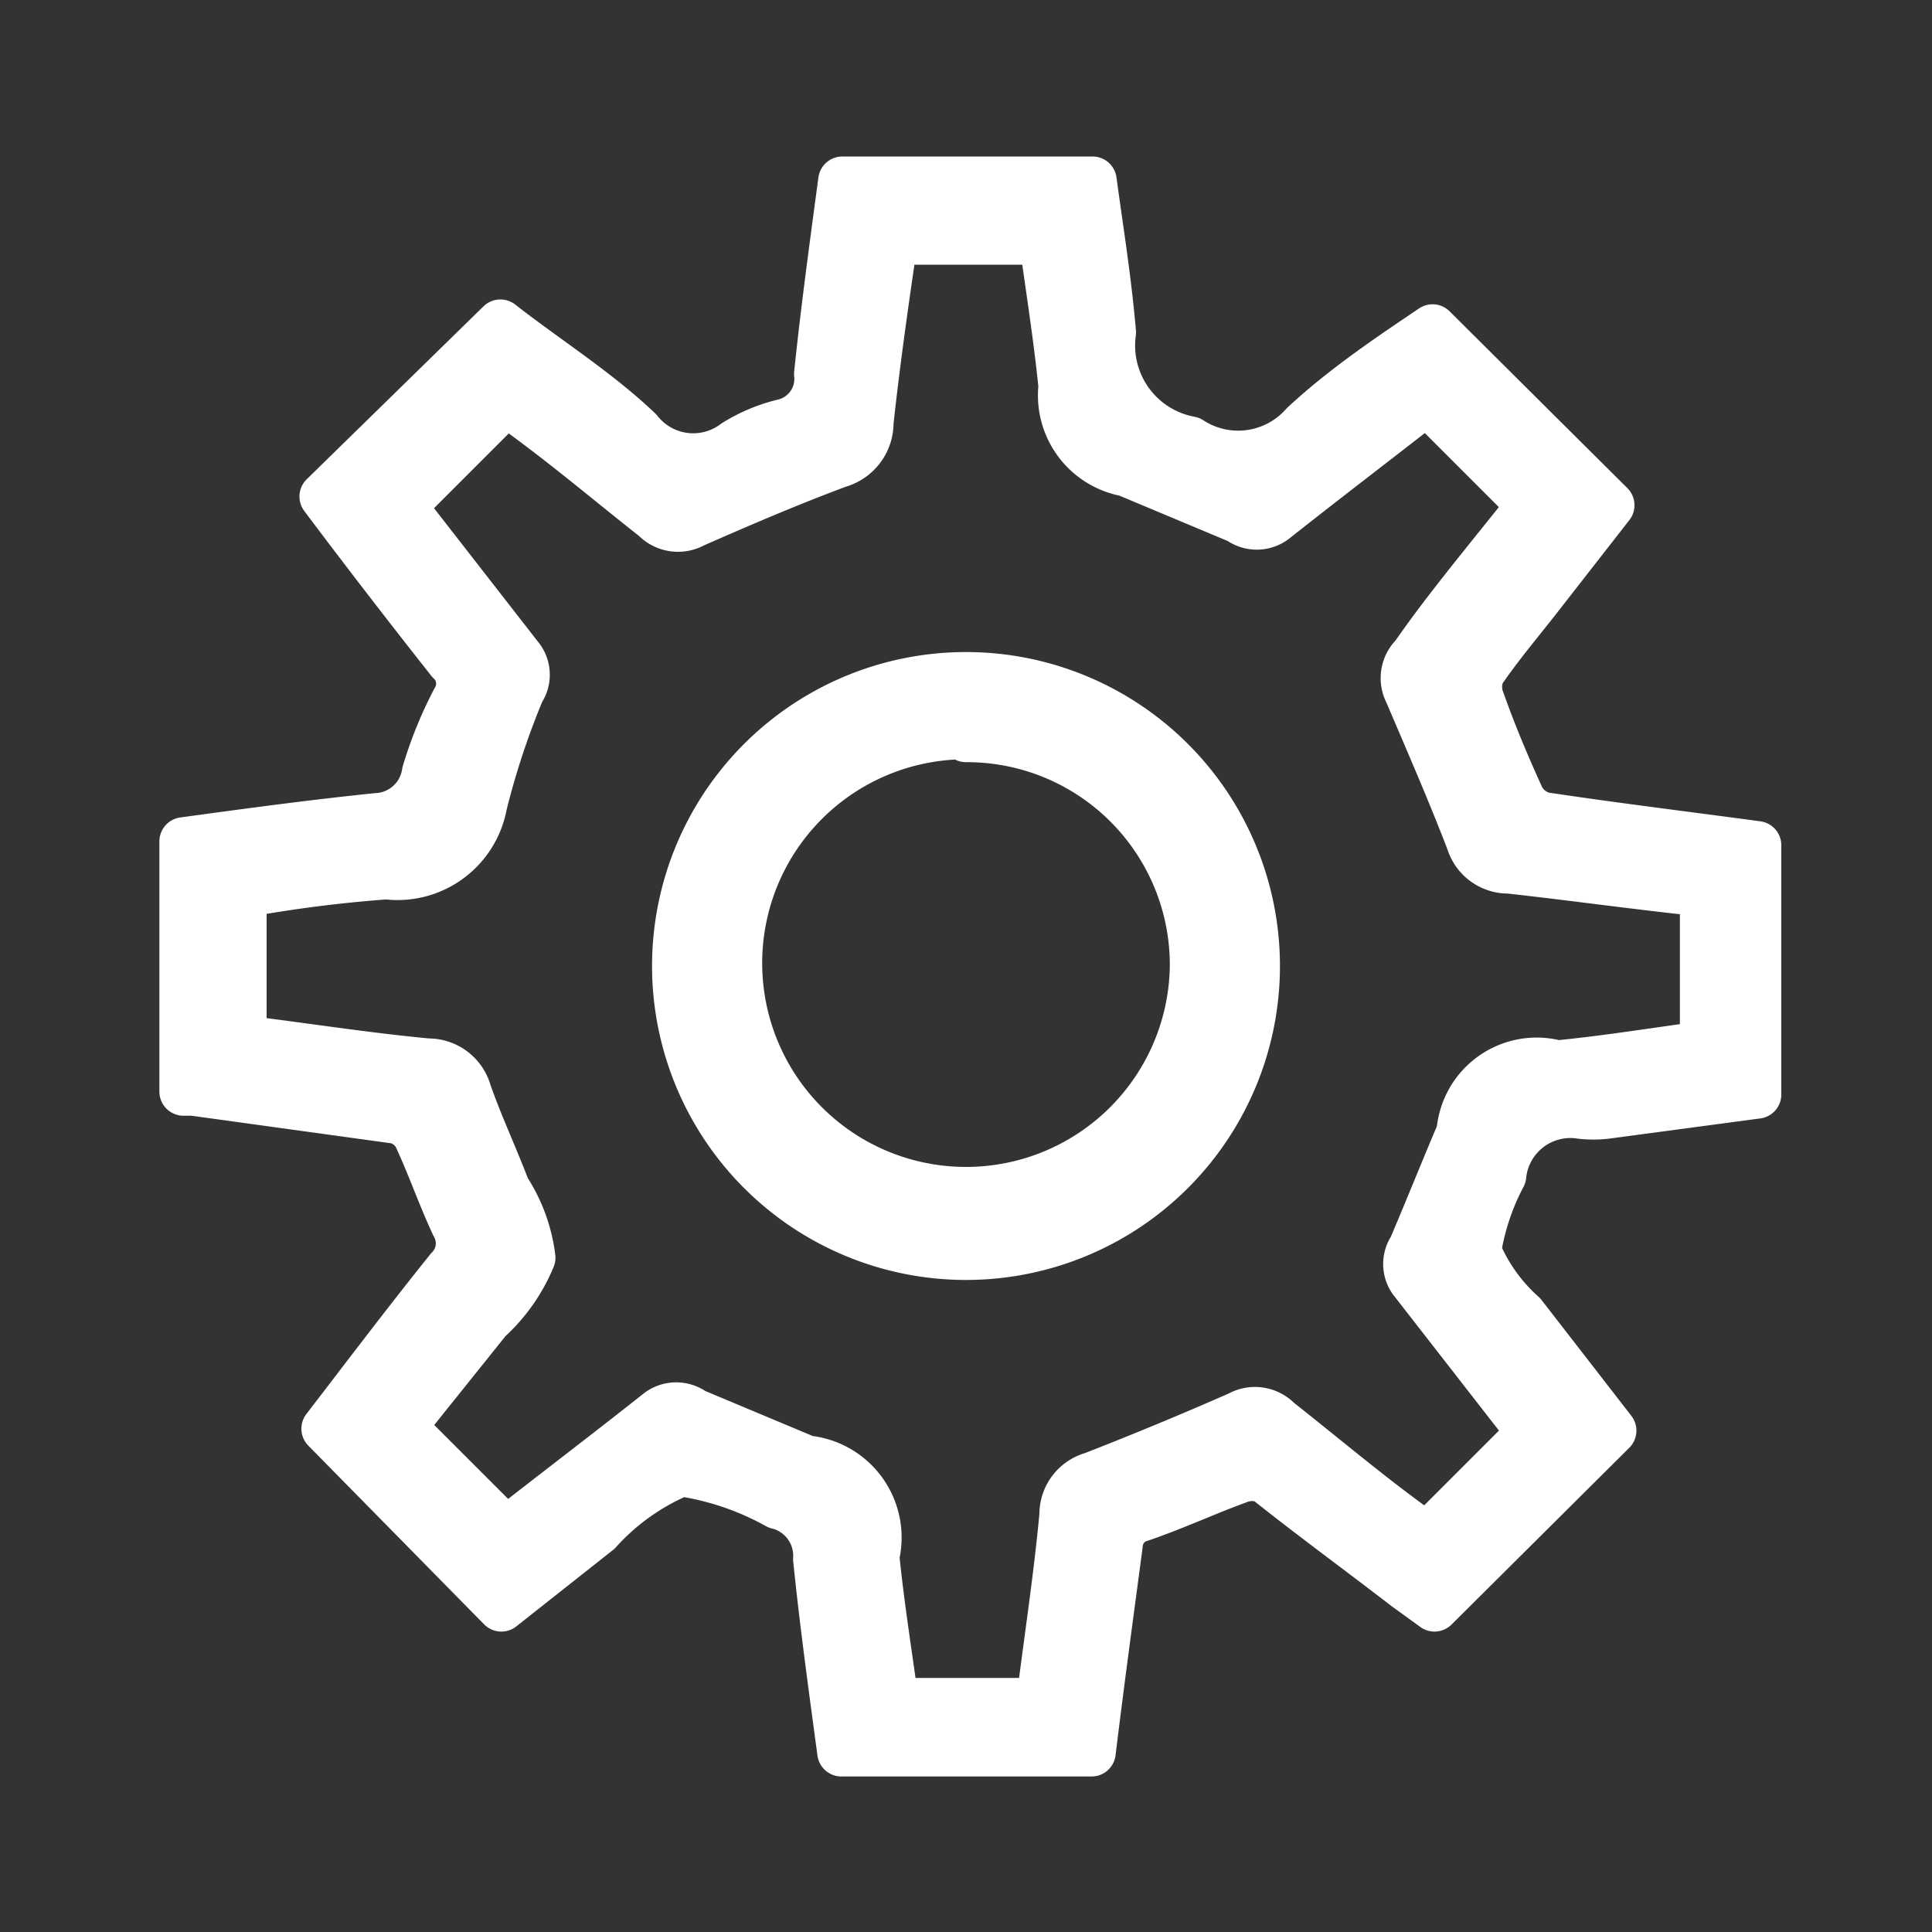 <svg id="Layer_2" data-name="Layer 2" xmlns="http://www.w3.org/2000/svg" viewBox="0 0 20 20"><rect x="0" y="0" width="20" height="20" fill="#333333" stroke="none"/><defs><style>.cls-1{fill:#fff;stroke:#fff;stroke-linecap:round;stroke-linejoin:round;stroke-width:0.5px;}</style></defs><title>icons</title><path class="cls-1" d="M11.3,18.14H8.71c-0.09-.67-0.18-1.32-0.25-2a0.54,0.54,0,0,0-.41-0.56,2.94,2.94,0,0,0-1-.34,2.4,2.4,0,0,0-.86.61l-1,.79L3.37,14.79c0.4-.52.83-1.09,1.28-1.65a0.38,0.38,0,0,0,.06-0.46c-0.14-.3-0.25-0.62-0.39-0.92a0.35,0.35,0,0,0-.22-0.17L2,11.3l-0.1,0V8.71c0.66-.09,1.32-0.18,2-0.25A0.54,0.54,0,0,0,4.41,8a4.23,4.23,0,0,1,.31-0.76,0.32,0.32,0,0,0-.06-0.4c-0.45-.57-0.89-1.14-1.31-1.7L5.18,3.35c0.46,0.36,1,.7,1.43,1.11a0.72,0.72,0,0,0,1,.13,1.7,1.7,0,0,1,.5-0.21,0.47,0.47,0,0,0,.36-0.51c0.07-.67.16-1.33,0.25-2h2.59c0.07,0.52.15,1,.2,1.57a1,1,0,0,0,.81,1.12,0.91,0.91,0,0,0,1.18-.16c0.42-.39.9-0.71,1.33-1l1.84,1.83-0.78,1c-0.19.24-.39,0.48-0.56,0.73a0.39,0.39,0,0,0,0,.3c0.12,0.34.26,0.67,0.41,1a0.38,0.38,0,0,0,.24.19c0.73,0.11,1.47.2,2.21,0.3v2.58l-1.57.21a1.16,1.16,0,0,1-.25,0,0.71,0.71,0,0,0-.82.63,2.51,2.51,0,0,0-.26.78,1.81,1.81,0,0,0,.47.66l0.93,1.2-1.84,1.83-0.29-.21c-0.48-.37-1-0.75-1.45-1.11a0.38,0.38,0,0,0-.3,0c-0.33.12-.65,0.27-1,0.39a0.31,0.31,0,0,0-.23.28C11.49,16.67,11.39,17.4,11.3,18.14ZM15.85,5.23L14.77,4.15c-0.51.4-1.05,0.81-1.58,1.23a0.3,0.3,0,0,1-.36,0l-1.17-.49A0.81,0.81,0,0,1,11,4c-0.05-.5-0.13-1-0.2-1.51H9.25C9.16,3.1,9.07,3.73,9,4.37a0.44,0.44,0,0,1-.32.43c-0.51.19-1,.4-1.5,0.62a0.33,0.33,0,0,1-.4-0.06c-0.52-.41-1-0.82-1.54-1.2L4.16,5.24,5.39,6.82a0.29,0.29,0,0,1,0,.33A8.17,8.17,0,0,0,5,8.33a0.9,0.9,0,0,1-1,.73,14.09,14.09,0,0,0-1.49.19v1.51c0.65,0.08,1.28.18,1.92,0.24a0.42,0.42,0,0,1,.41.31c0.12,0.34.27,0.66,0.4,1a1.67,1.67,0,0,1,.26.71,1.79,1.79,0,0,1-.45.64L4.16,14.77l1.08,1.08c0.51-.4,1.05-0.81,1.58-1.23a0.3,0.3,0,0,1,.36,0l1.17,0.49a0.81,0.81,0,0,1,.71,1c0.05,0.5.13,1,.2,1.51h1.51c0.08-.65.18-1.29,0.24-1.94a0.41,0.41,0,0,1,.3-0.4q0.77-.3,1.52-0.63a0.33,0.33,0,0,1,.4.06c0.52,0.41,1,.82,1.54,1.2l1.08-1.08-1.23-1.58a0.29,0.29,0,0,1,0-.33c0.17-.4.33-0.8,0.5-1.2a0.79,0.79,0,0,1,1-.7c0.51-.05,1-0.13,1.52-0.2V9.24C16.89,9.16,16.26,9.07,15.62,9a0.41,0.41,0,0,1-.4-0.29c-0.2-.52-0.41-1-0.64-1.54a0.32,0.32,0,0,1,.06-0.38C15,6.27,15.45,5.74,15.85,5.23Z"/><path class="cls-1" d="M10,7a3,3,0,1,1-3,3A3,3,0,0,1,10,7Zm0,0.61A2.36,2.36,0,1,0,12.36,10,2.35,2.35,0,0,0,10,7.64Z"/></svg>